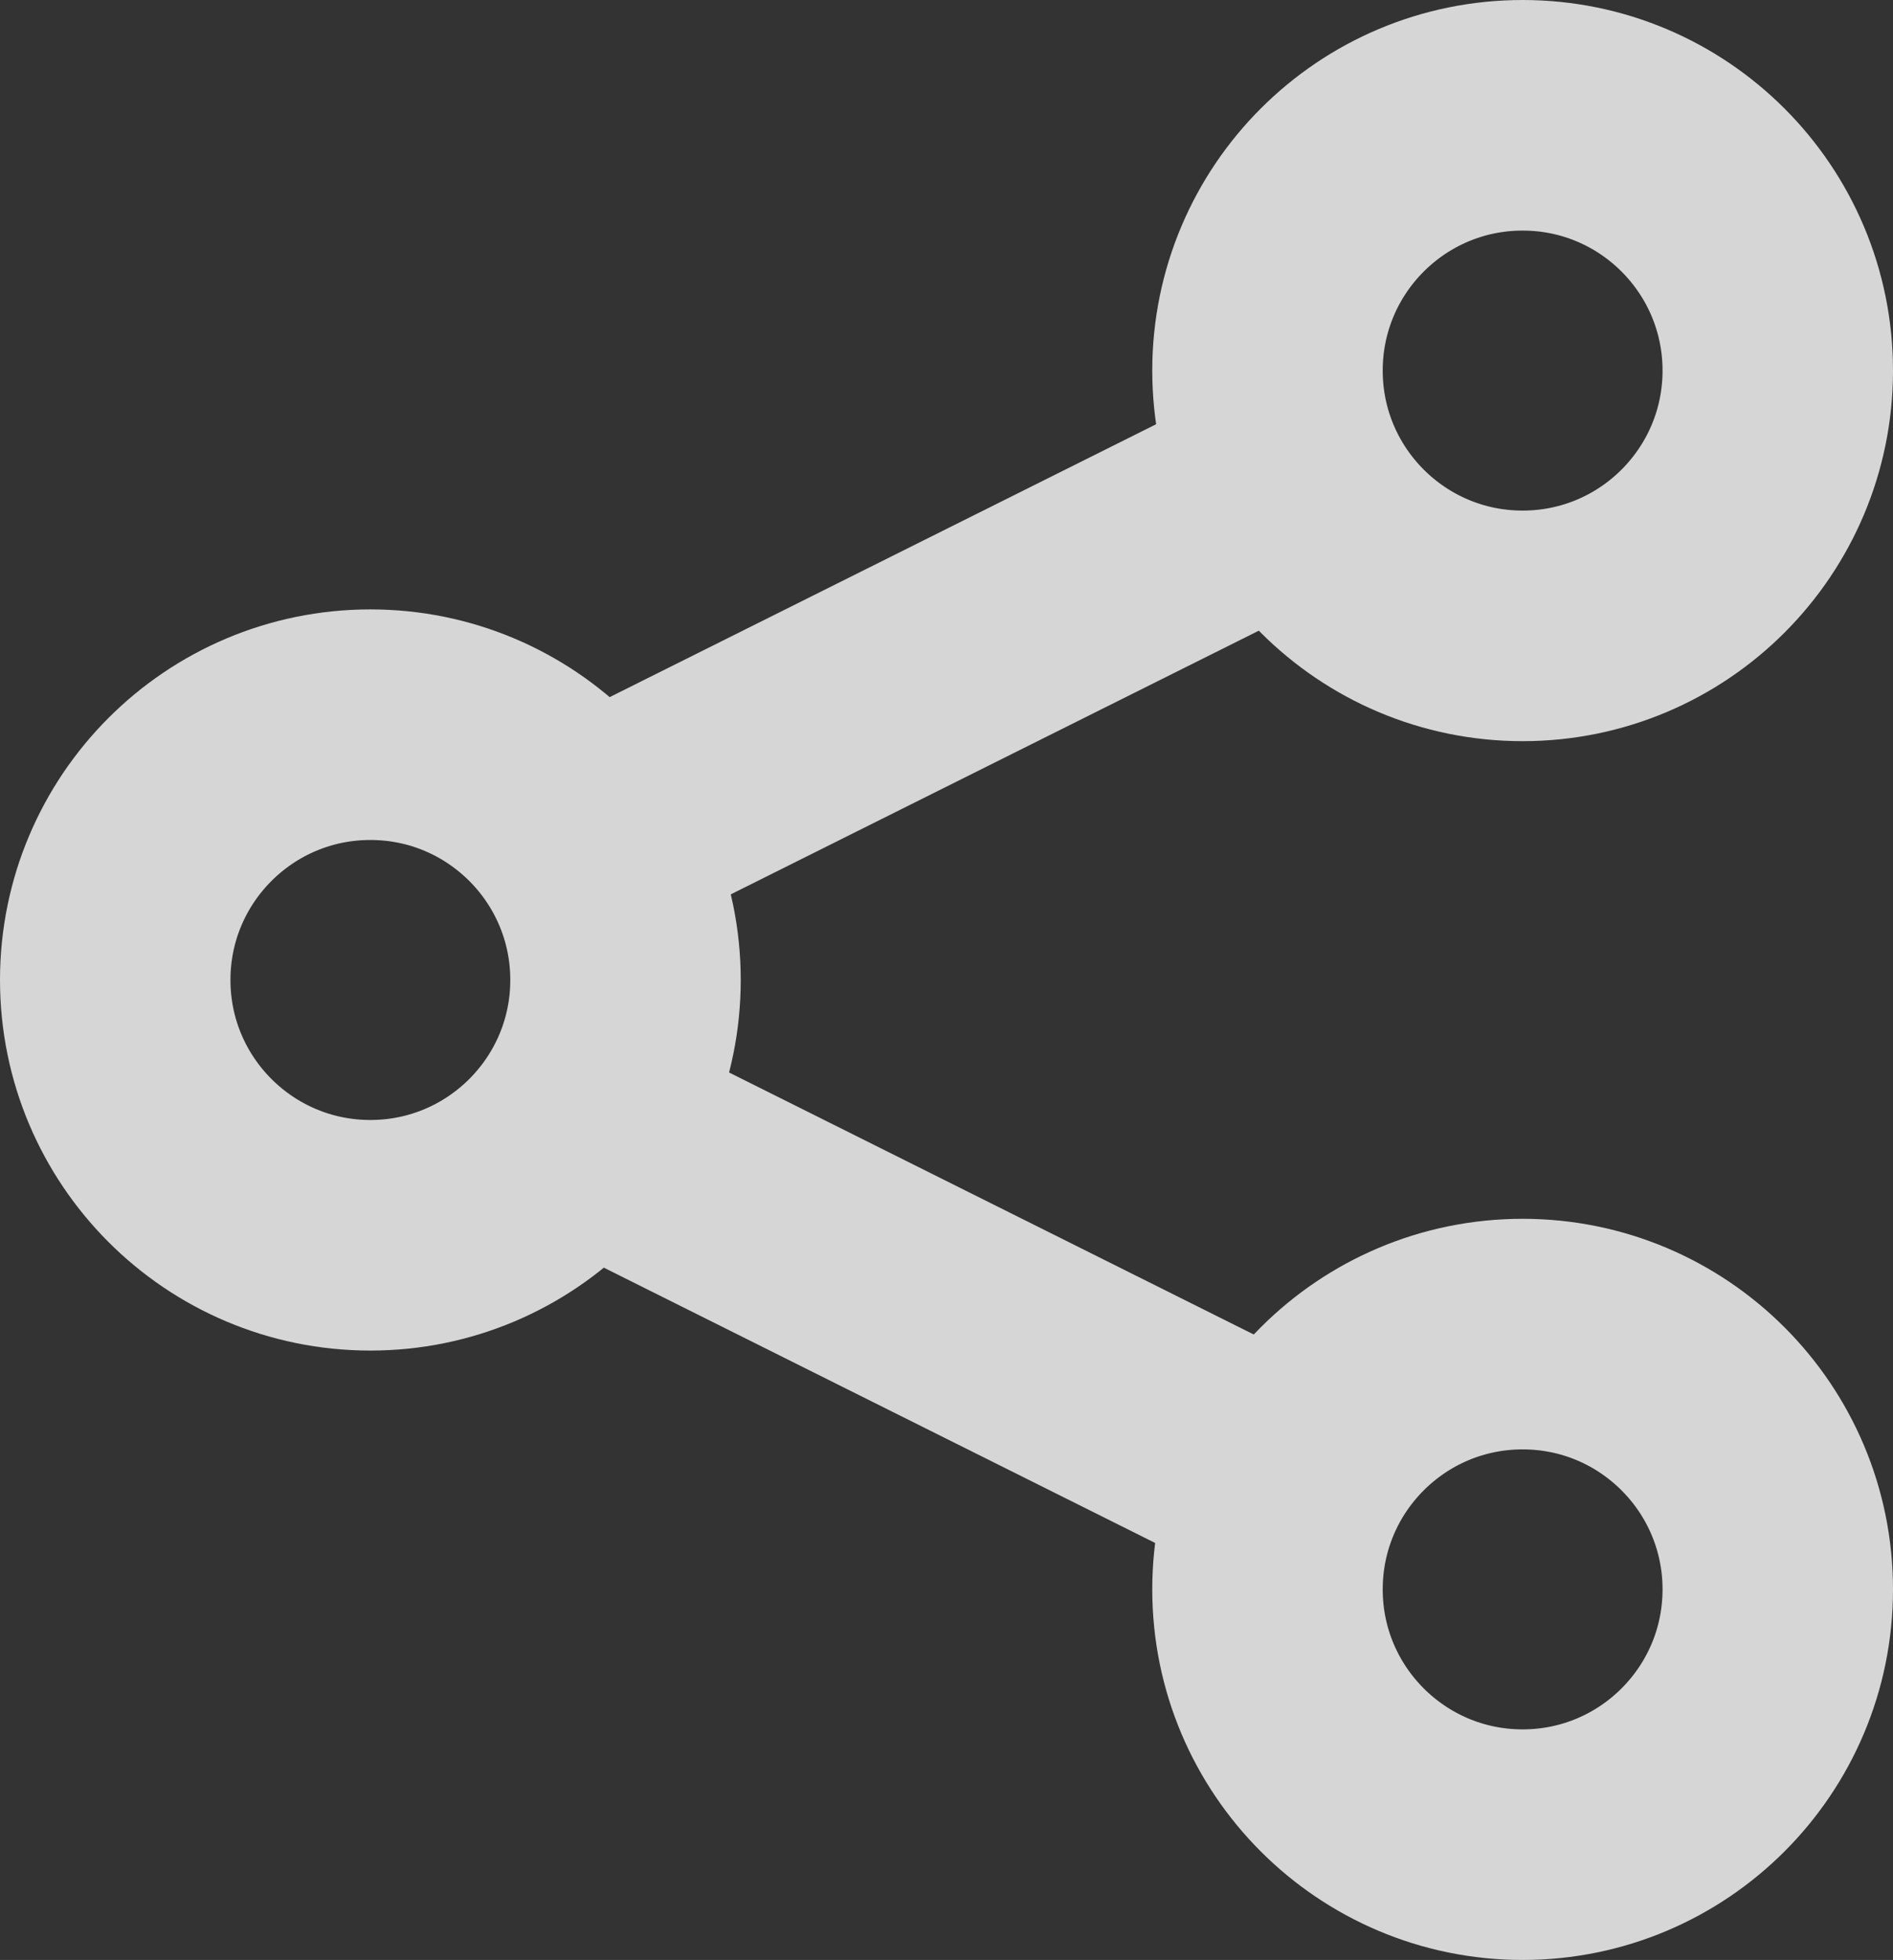 <svg xmlns="http://www.w3.org/2000/svg" width="11.5" height="11.9" viewBox="0 0 11.5 11.9"><rect x="0" y="0" width="11.5" height="11.9" fill="#333333" stroke="none"/><g fill="none" stroke="#fff" stroke-width="1.4" opacity=".8"><g transform="translate(7)"><circle cx="2.25" cy="2.25" r="2.25" stroke="none"/><circle cx="2.25" cy="2.25" r="1.55"/></g><g transform="translate(0 3.7)"><circle cx="2.25" cy="2.25" r="2.25" stroke="none"/><circle cx="2.25" cy="2.25" r="1.55"/></g><g transform="translate(7 7.4)"><circle cx="2.25" cy="2.25" r="2.25" stroke="none"/><circle cx="2.25" cy="2.25" r="1.55"/></g><path d="M3.333 5.2l4.911-2.451M3.333 6.747l4.911 2.451"/></g></svg>